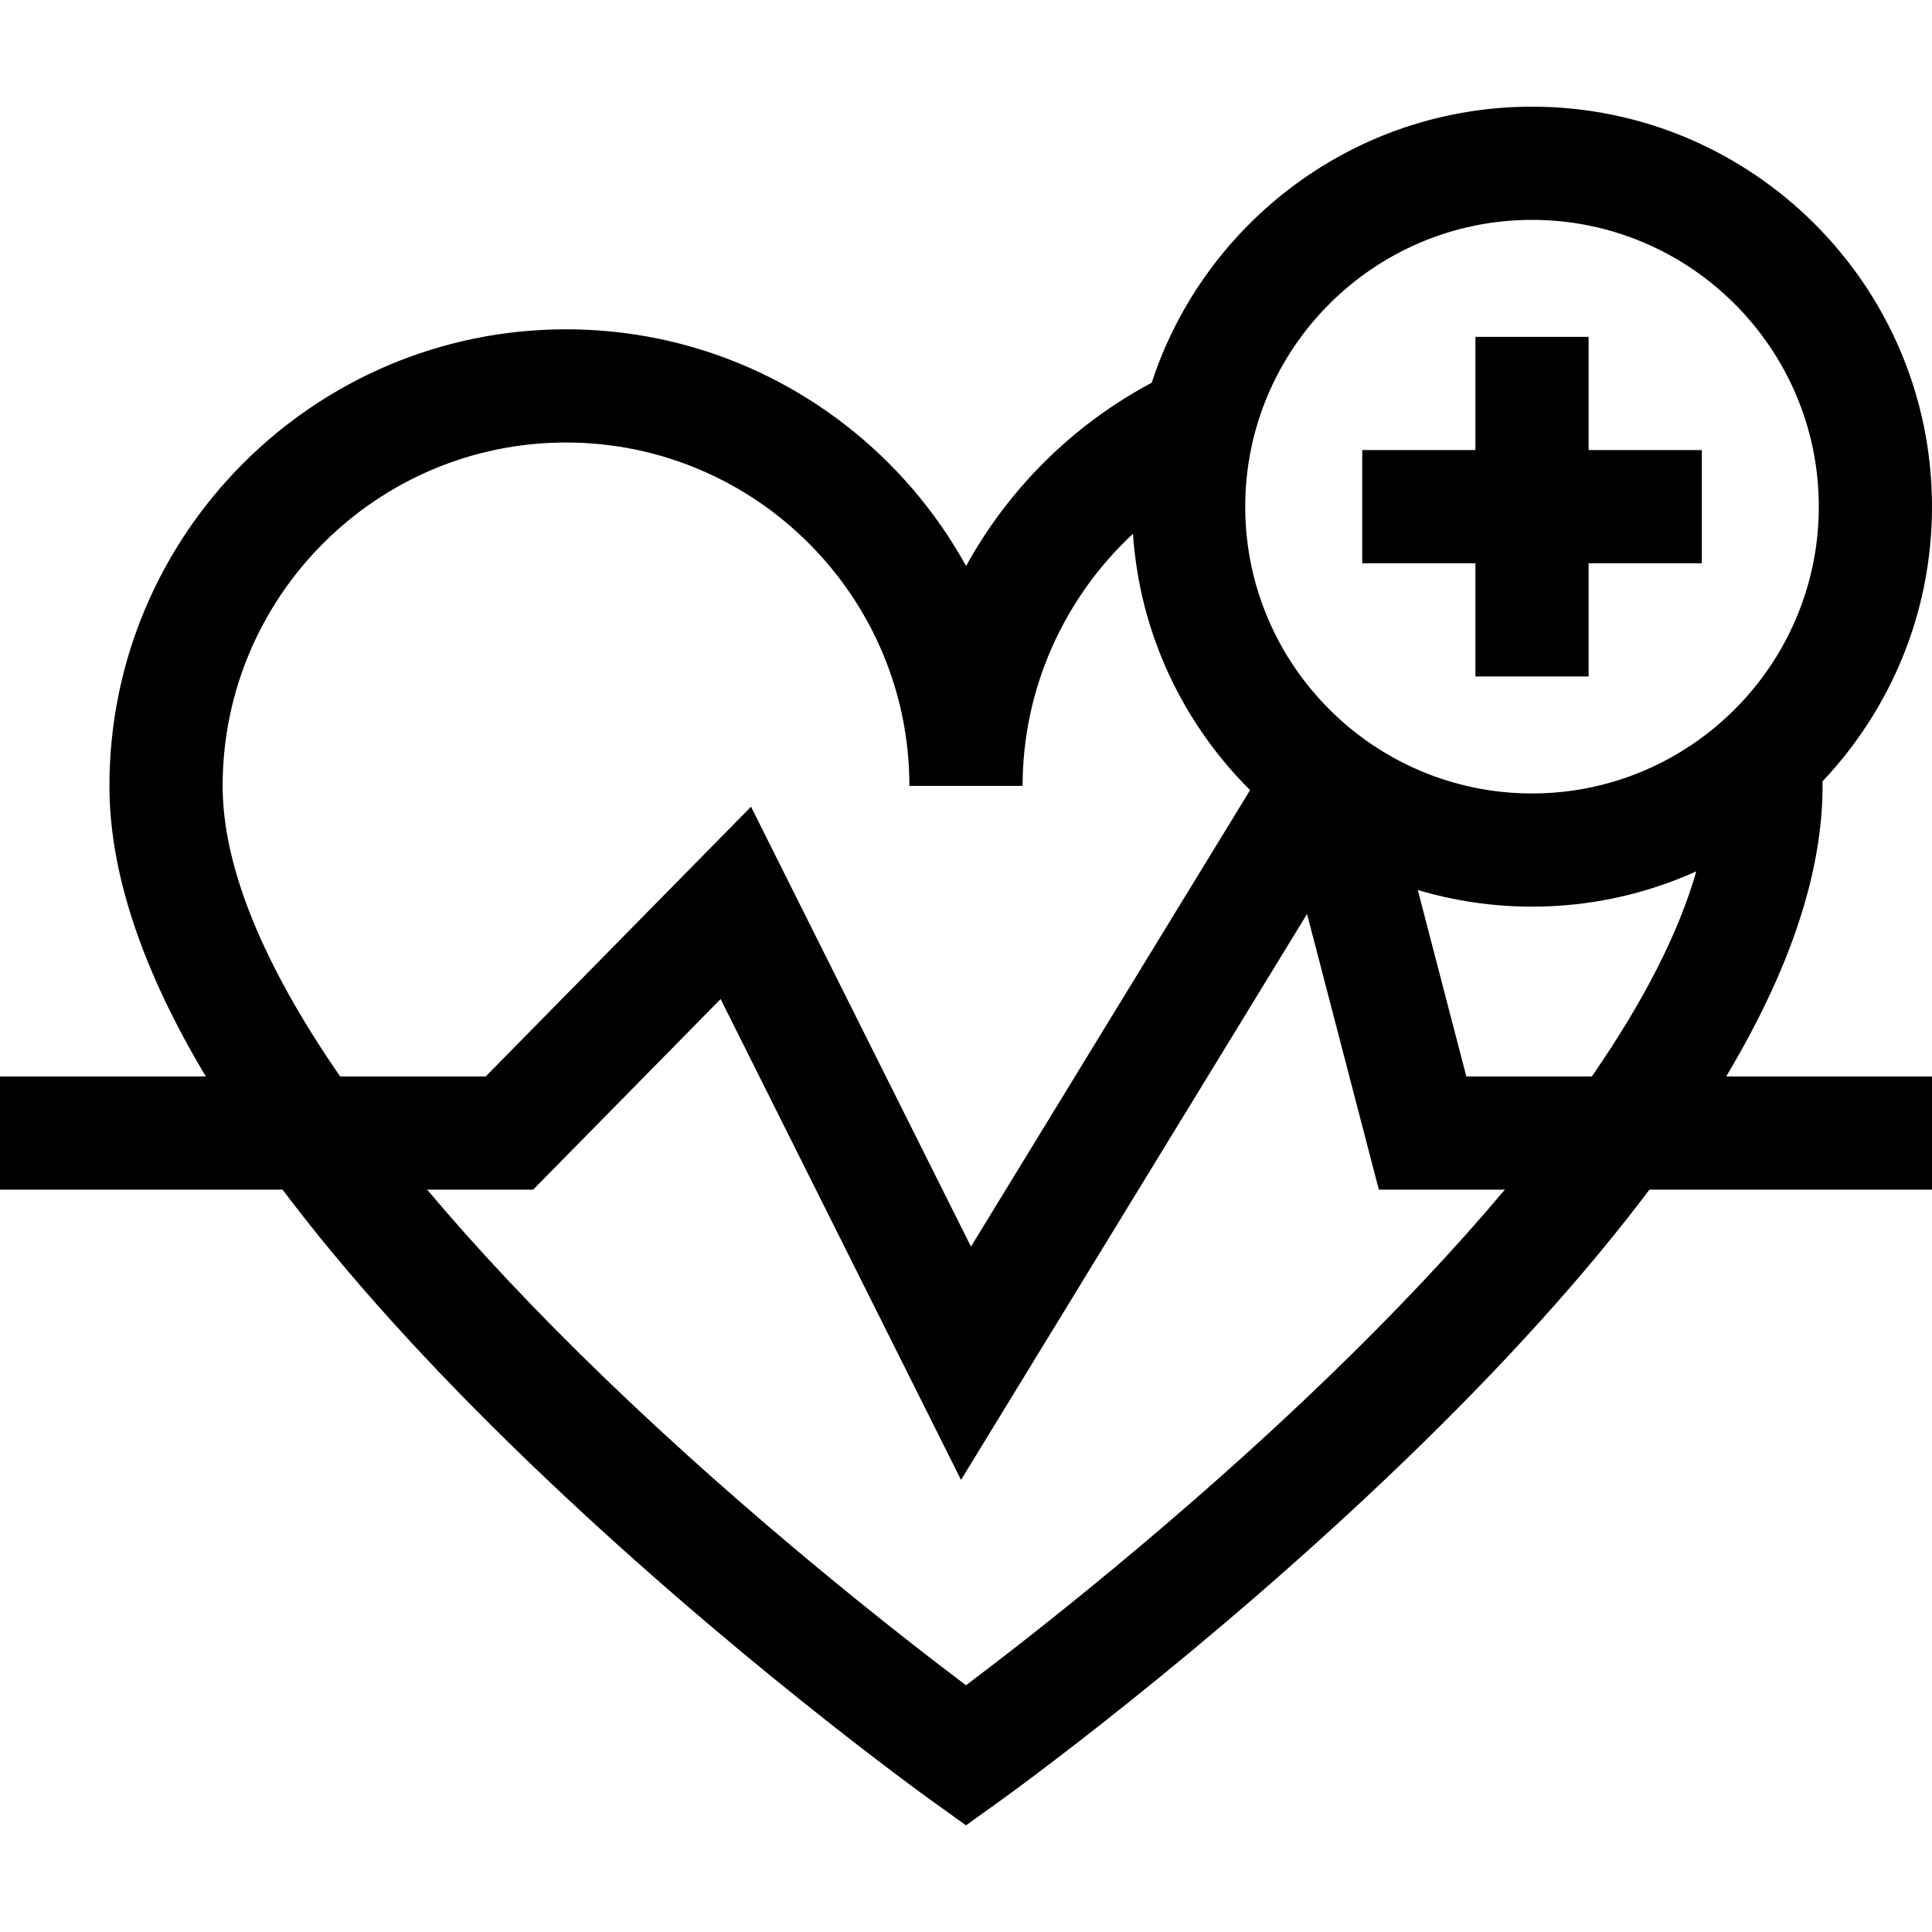 <svg id="Capa_1" enable-background="new 0 0 512 512" height="512" viewBox="0 0 512 512" width="512" xmlns="http://www.w3.org/2000/svg"><path d="m483 208.271c0-.401-.016-.805-.02-1.207 17.978-19.002 29.02-44.631 29.02-72.793 0-58.449-47.551-106-106-106-46.989 0-86.927 30.736-100.785 73.156-21.048 11.21-38.008 28.249-49.193 48.572-20.618-37.364-60.413-62.728-106.022-62.728-66.72 0-121 54.28-121 121 0 22.892 8.567 48.625 25.539 77h-54.539v30h74.881c16.932 22.481 38.498 46.392 64.705 71.671 53.175 51.293 105.474 88.942 107.674 90.52l8.74 6.267 8.74-6.267c2.2-1.578 54.499-39.226 107.674-90.52 26.206-25.279 47.773-49.19 64.705-71.671h74.881v-30h-54.539c16.972-28.375 25.539-54.107 25.539-77zm-61.145 77h-33.261l-12.868-49.412c9.597 2.865 19.757 4.412 30.273 4.412 15.506 0 30.246-3.347 43.534-9.357-4.639 16.258-13.934 34.476-27.678 54.357zm-15.855-227c41.907 0 76 34.093 76 76s-34.093 76-76 76-76-34.093-76-76 34.093-76 76-76zm-347 150c0-50.178 40.822-91 91-91s91 40.822 91 91h30c0-25.699 10.951-49.83 29.249-66.806 1.783 26.466 13.317 50.3 31.038 67.926l-73.971 120.974-58.289-116.578-70.314 71.485h-38.568c-20.538-29.71-31.145-55.708-31.145-77.001zm292.832 156.842c-39.134 37.78-78.738 68.623-95.832 81.495-17.094-12.872-56.698-43.714-95.832-81.495-17.992-17.369-33.658-34.018-46.962-49.842h28.081l49.686-50.515 63.711 127.422 91.698-149.963 19.025 73.056h33.389c-13.306 15.824-28.972 32.473-46.964 49.842z"/><path d="m391 179.271h30v-30h30v-30h-30v-30h-30v30h-30v30h30z"/></svg>
